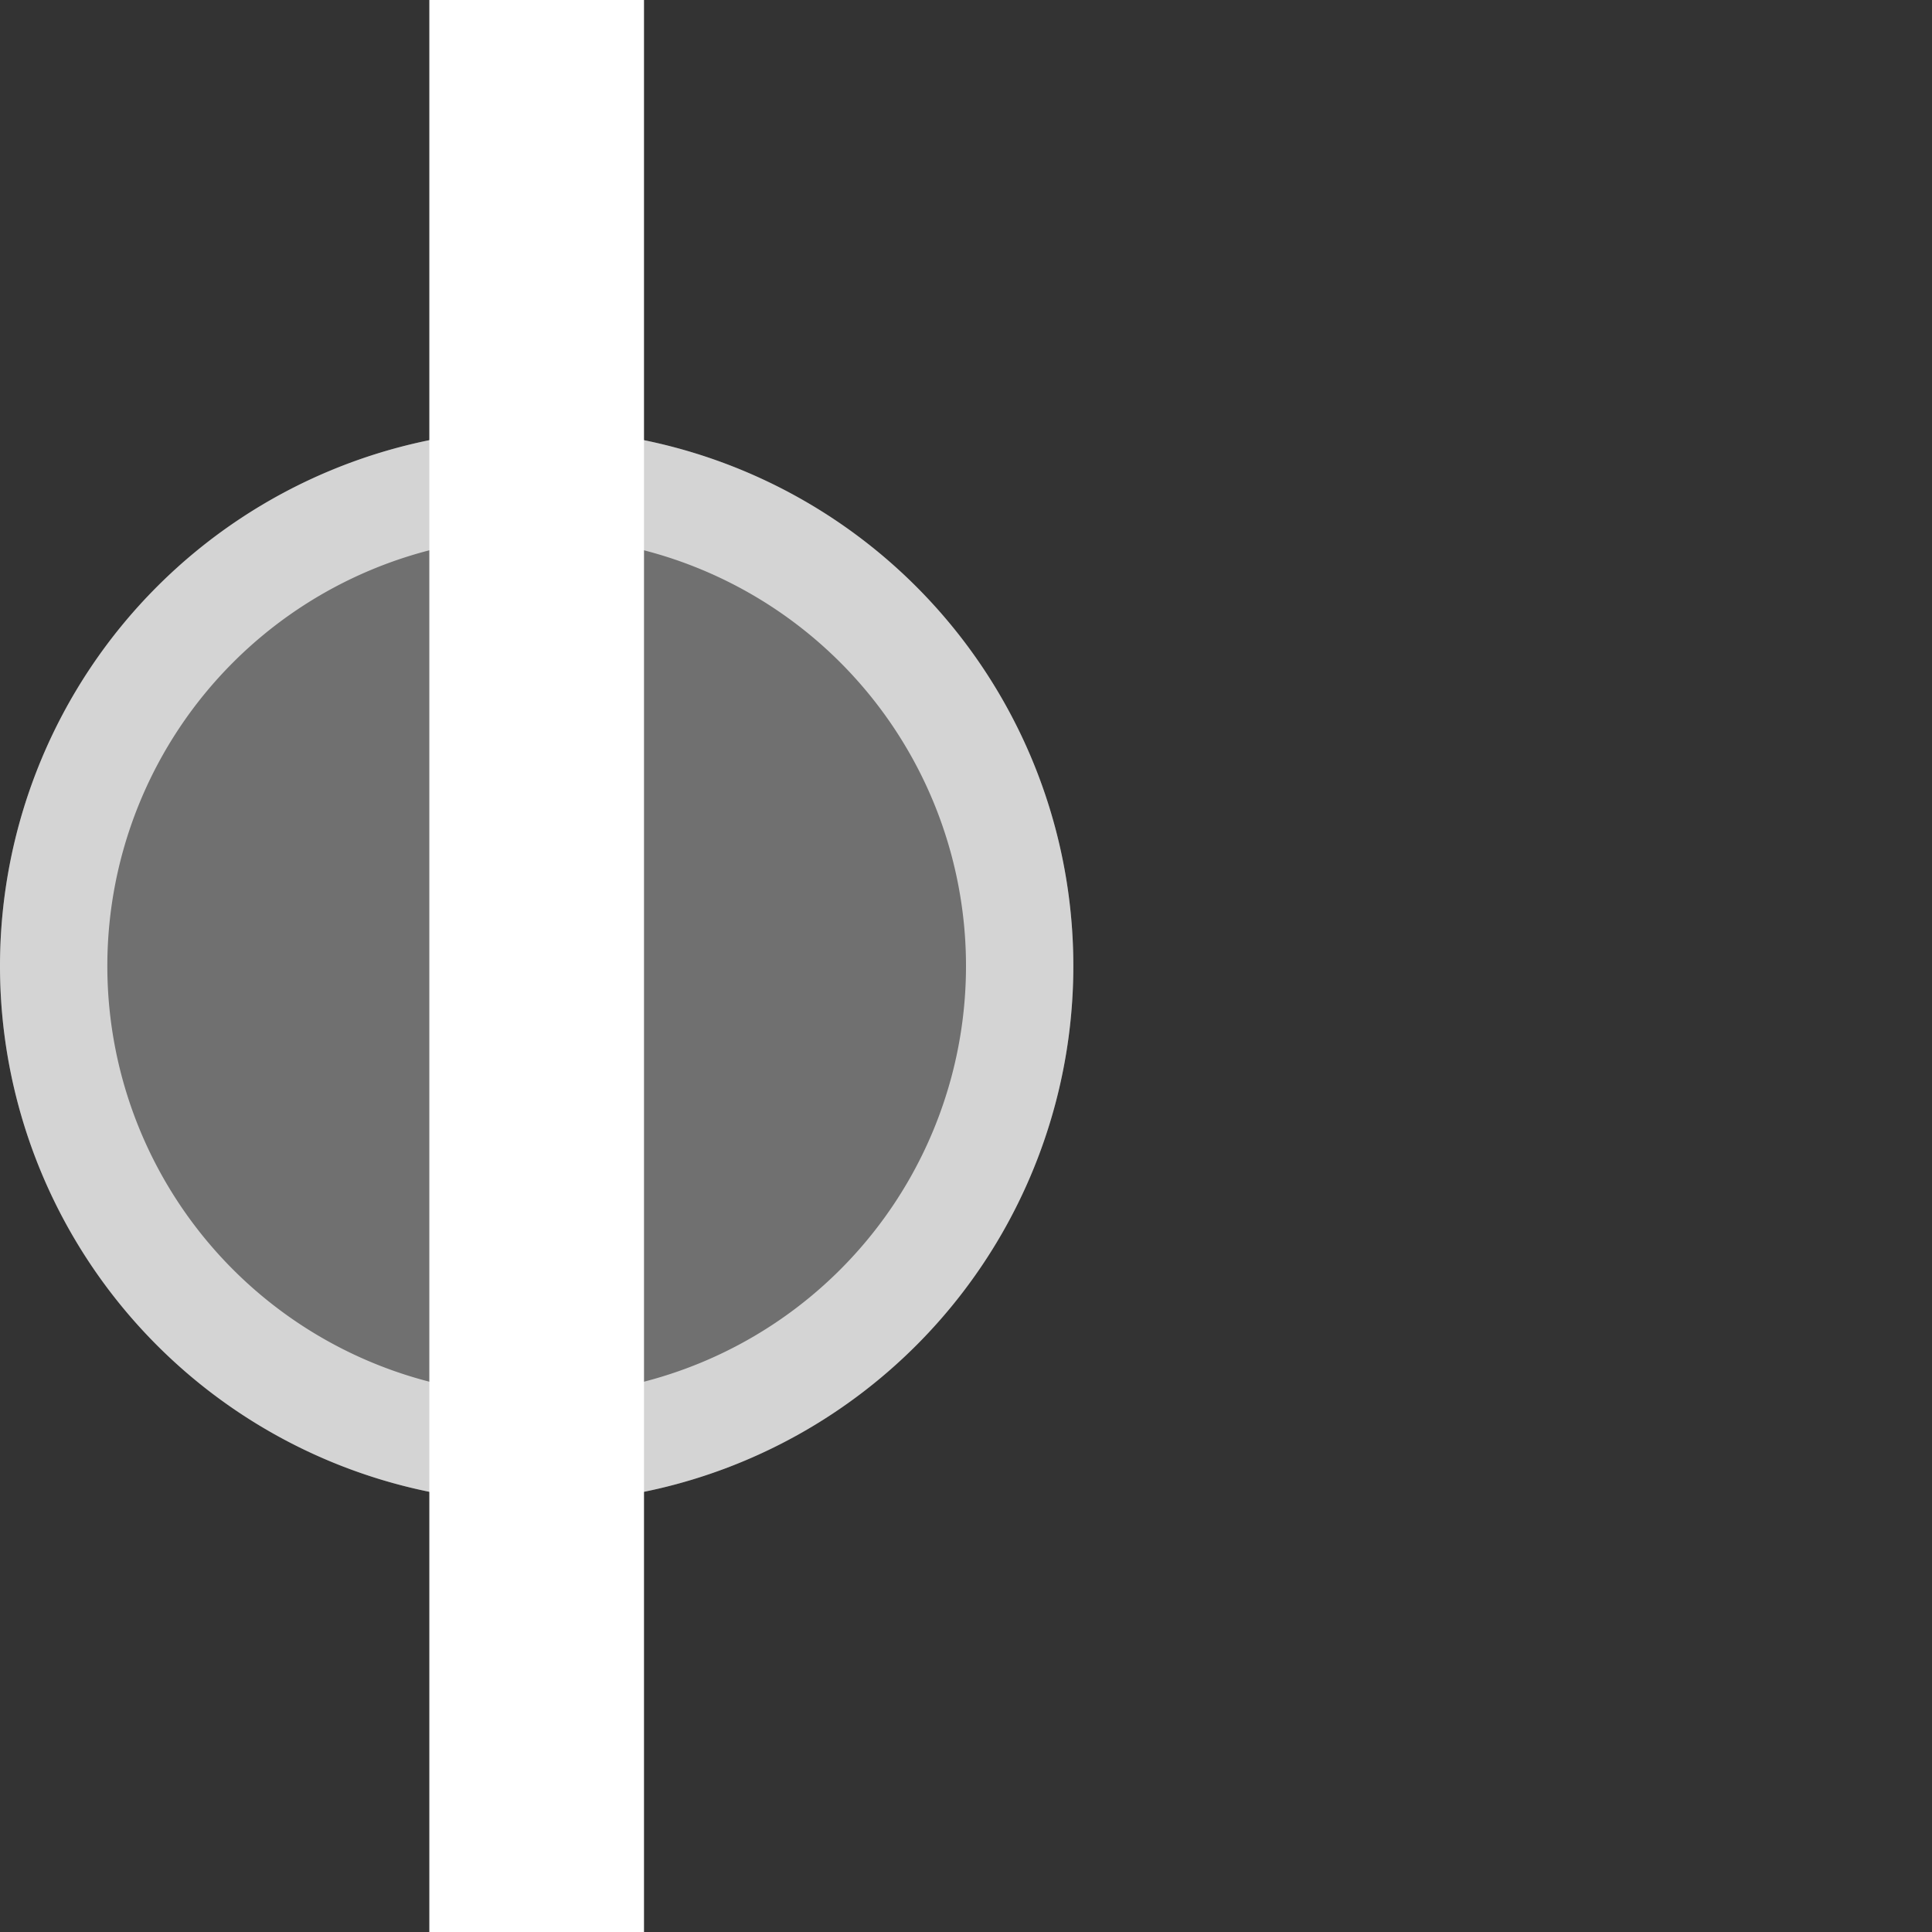 <svg xmlns="http://www.w3.org/2000/svg" width="18" height="18" version="1.1">
 <rect width="100%" height="100%" fill="#333333" stroke="none"/>
 <defs>
  <style id="current-color-scheme" type="text/css">
   .ColorScheme-Text { color:#ffffff; } .ColorScheme-Highlight { color:#367bf0; }
  </style>
 </defs>
 <path style="opacity:0.3;fill:currentColor" class="ColorScheme-Text" d="M 10,9 A 5,5 0 0 1 5,14 5,5 0 0 1 0,9 5,5 0 0 1 5,4 5,5 0 0 1 10,9 Z"/>
 <path style="opacity:0.7;fill:currentColor" class="ColorScheme-Text" d="M 5,4 A 5,5 0 0 0 0,9 5,5 0 0 0 5,14 5,5 0 0 0 10,9 5,5 0 0 0 5,4 Z M 5,5 A 4,4 0 0 1 9,9 4,4 0 0 1 5,13 4,4 0 0 1 1,9 4,4 0 0 1 5,5 Z"/>
 <path style="fill:currentColor" class="ColorScheme-Text" d="M 4,0 H 6 V 18 H 4 Z"/>
</svg>

